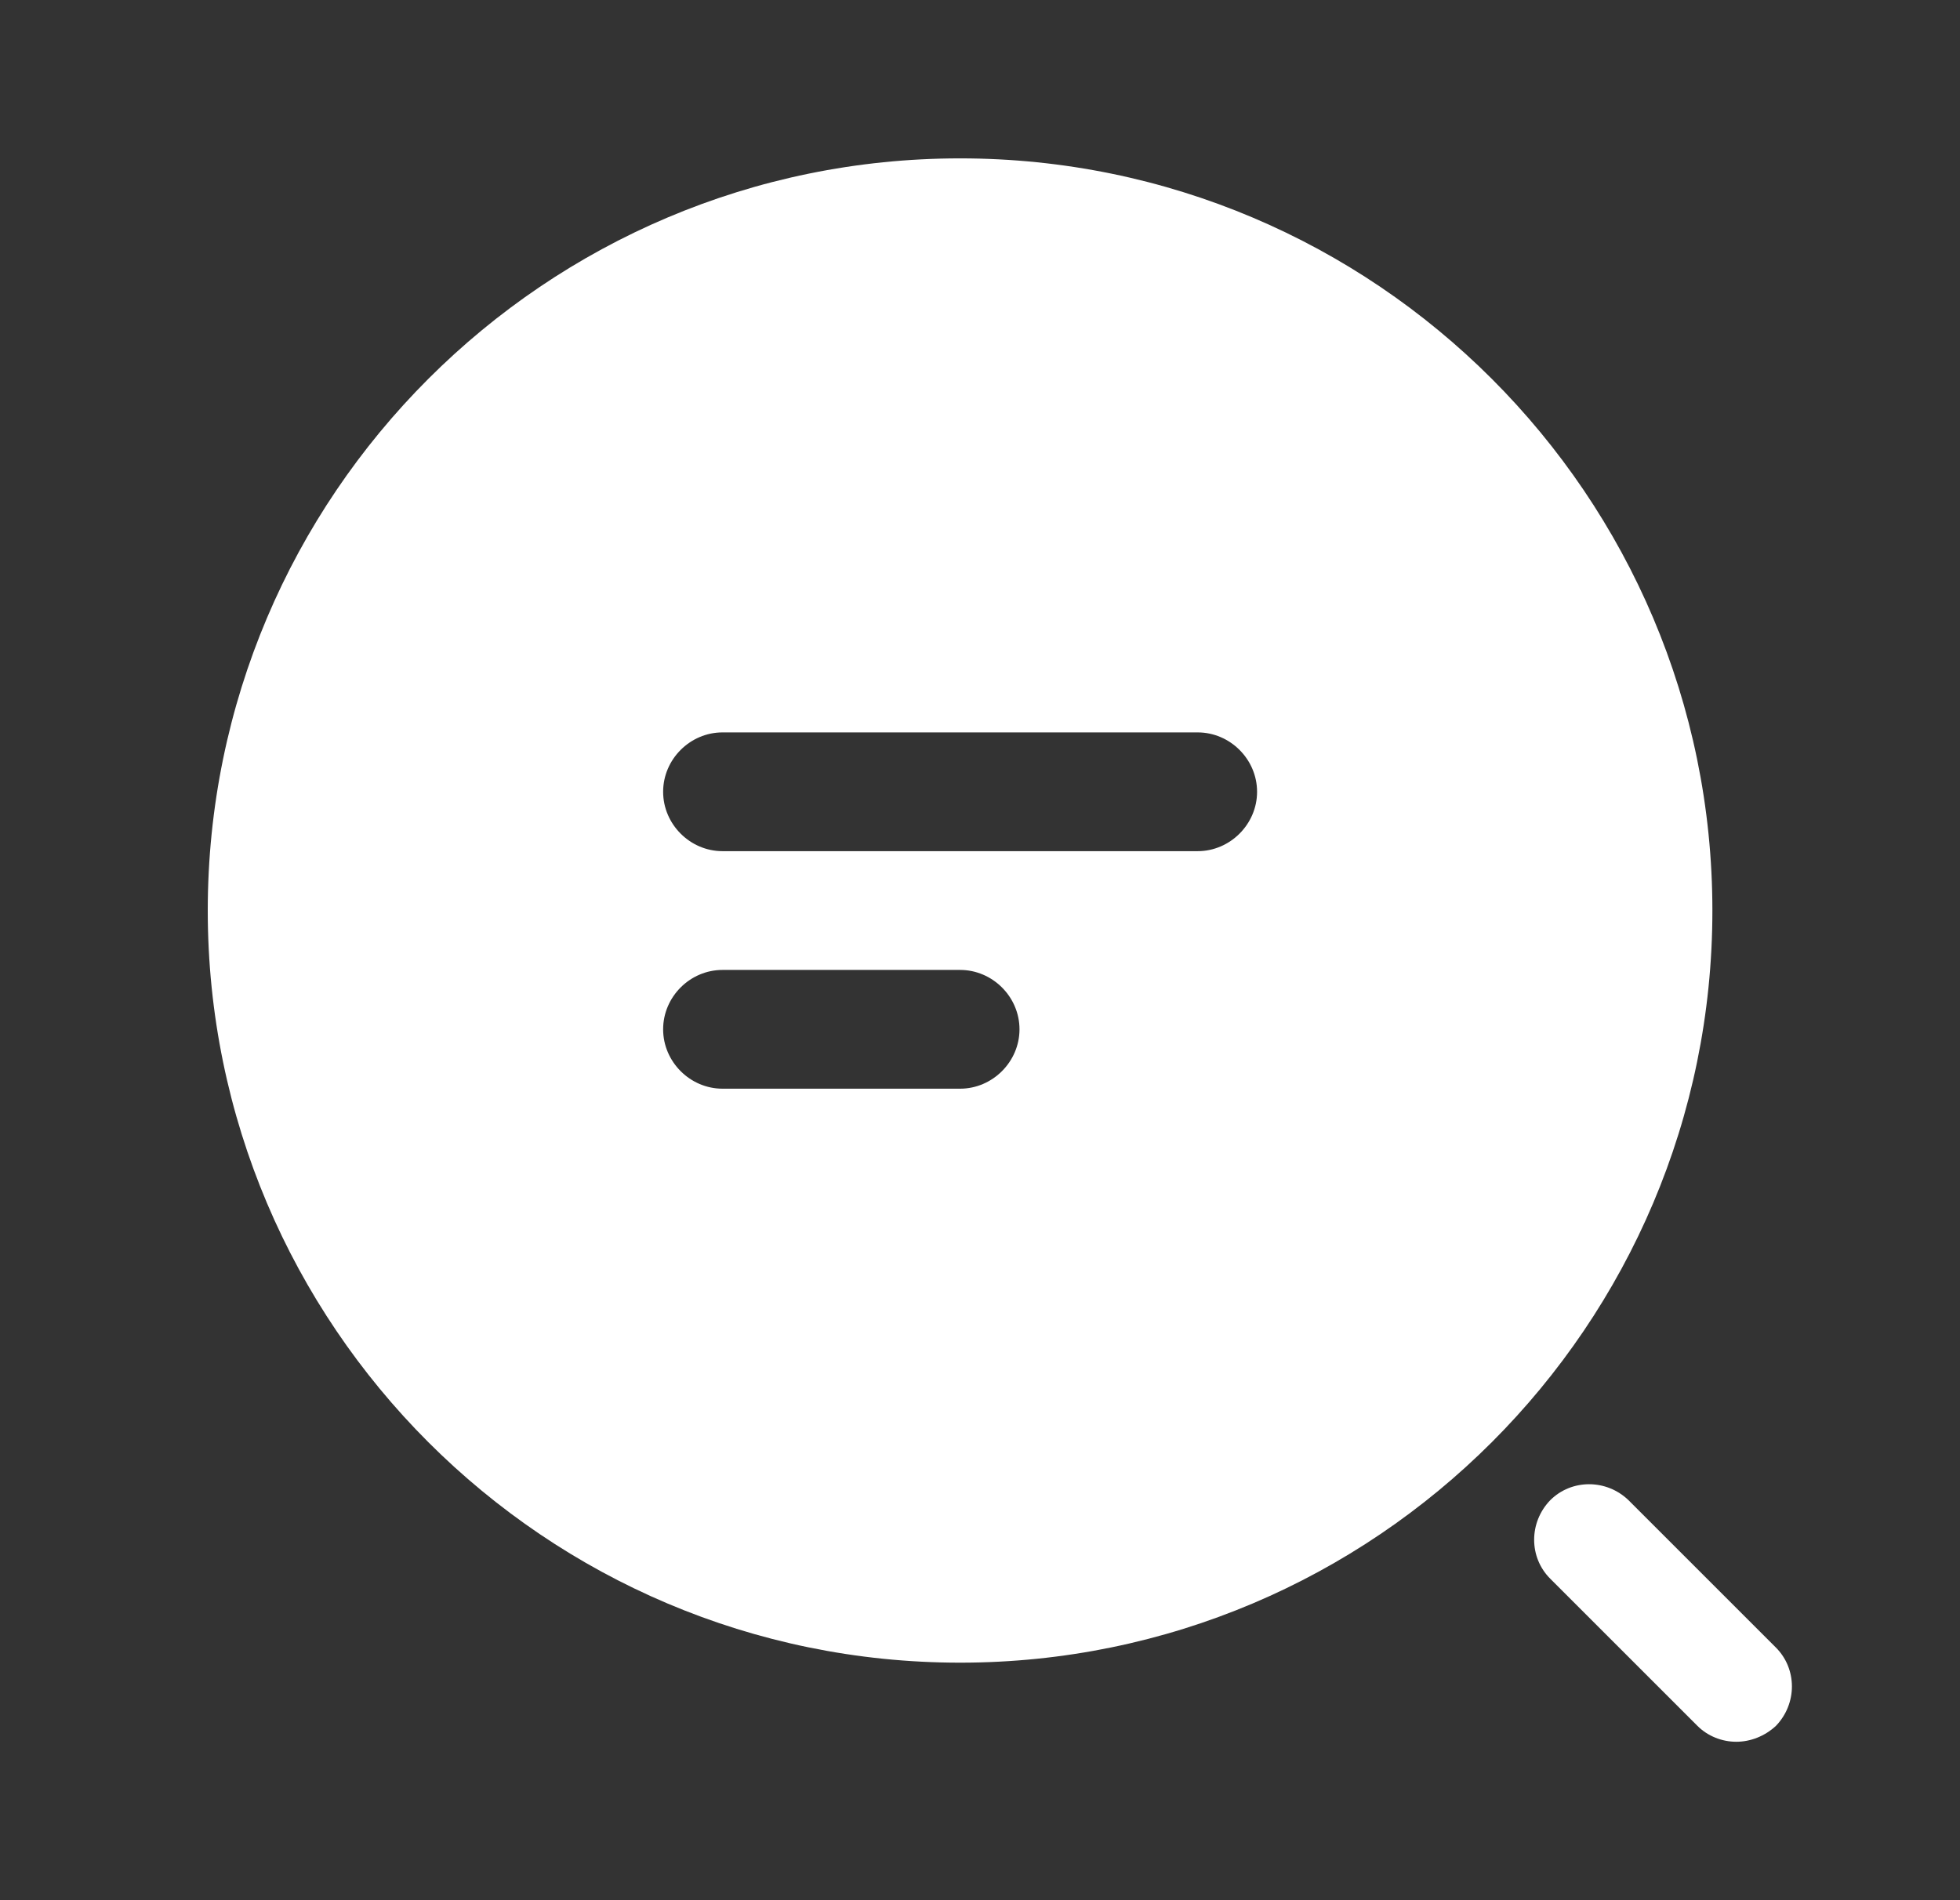 <svg width="33" height="32" viewBox="0 0 33 32" fill="none" xmlns="http://www.w3.org/2000/svg">
<rect x="0" y="0" width="33" height="32" fill="#333333" stroke="none"/>
<path d="M16.165 2.667C9.178 2.667 3.498 8.347 3.498 15.334C3.498 22.32 9.178 28 16.165 28C23.151 28 28.831 22.32 28.831 15.334C28.831 8.347 23.151 2.667 16.165 2.667ZM16.165 18.334H12.165C11.618 18.334 11.165 17.88 11.165 17.334C11.165 16.787 11.618 16.334 12.165 16.334H16.165C16.711 16.334 17.165 16.787 17.165 17.334C17.165 17.88 16.711 18.334 16.165 18.334ZM20.165 14.334H12.165C11.618 14.334 11.165 13.88 11.165 13.334C11.165 12.787 11.618 12.334 12.165 12.334H20.165C20.711 12.334 21.165 12.787 21.165 13.334C21.165 13.88 20.711 14.334 20.165 14.334Z" fill="white"/>
<path d="M29.233 29.332C28.993 29.332 28.753 29.238 28.58 29.065L26.1 26.585C25.74 26.225 25.74 25.639 26.1 25.265C26.46 24.905 27.047 24.905 27.42 25.265L29.9 27.745C30.26 28.105 30.26 28.692 29.9 29.065C29.713 29.238 29.473 29.332 29.233 29.332Z" fill="white"/>
</svg>
